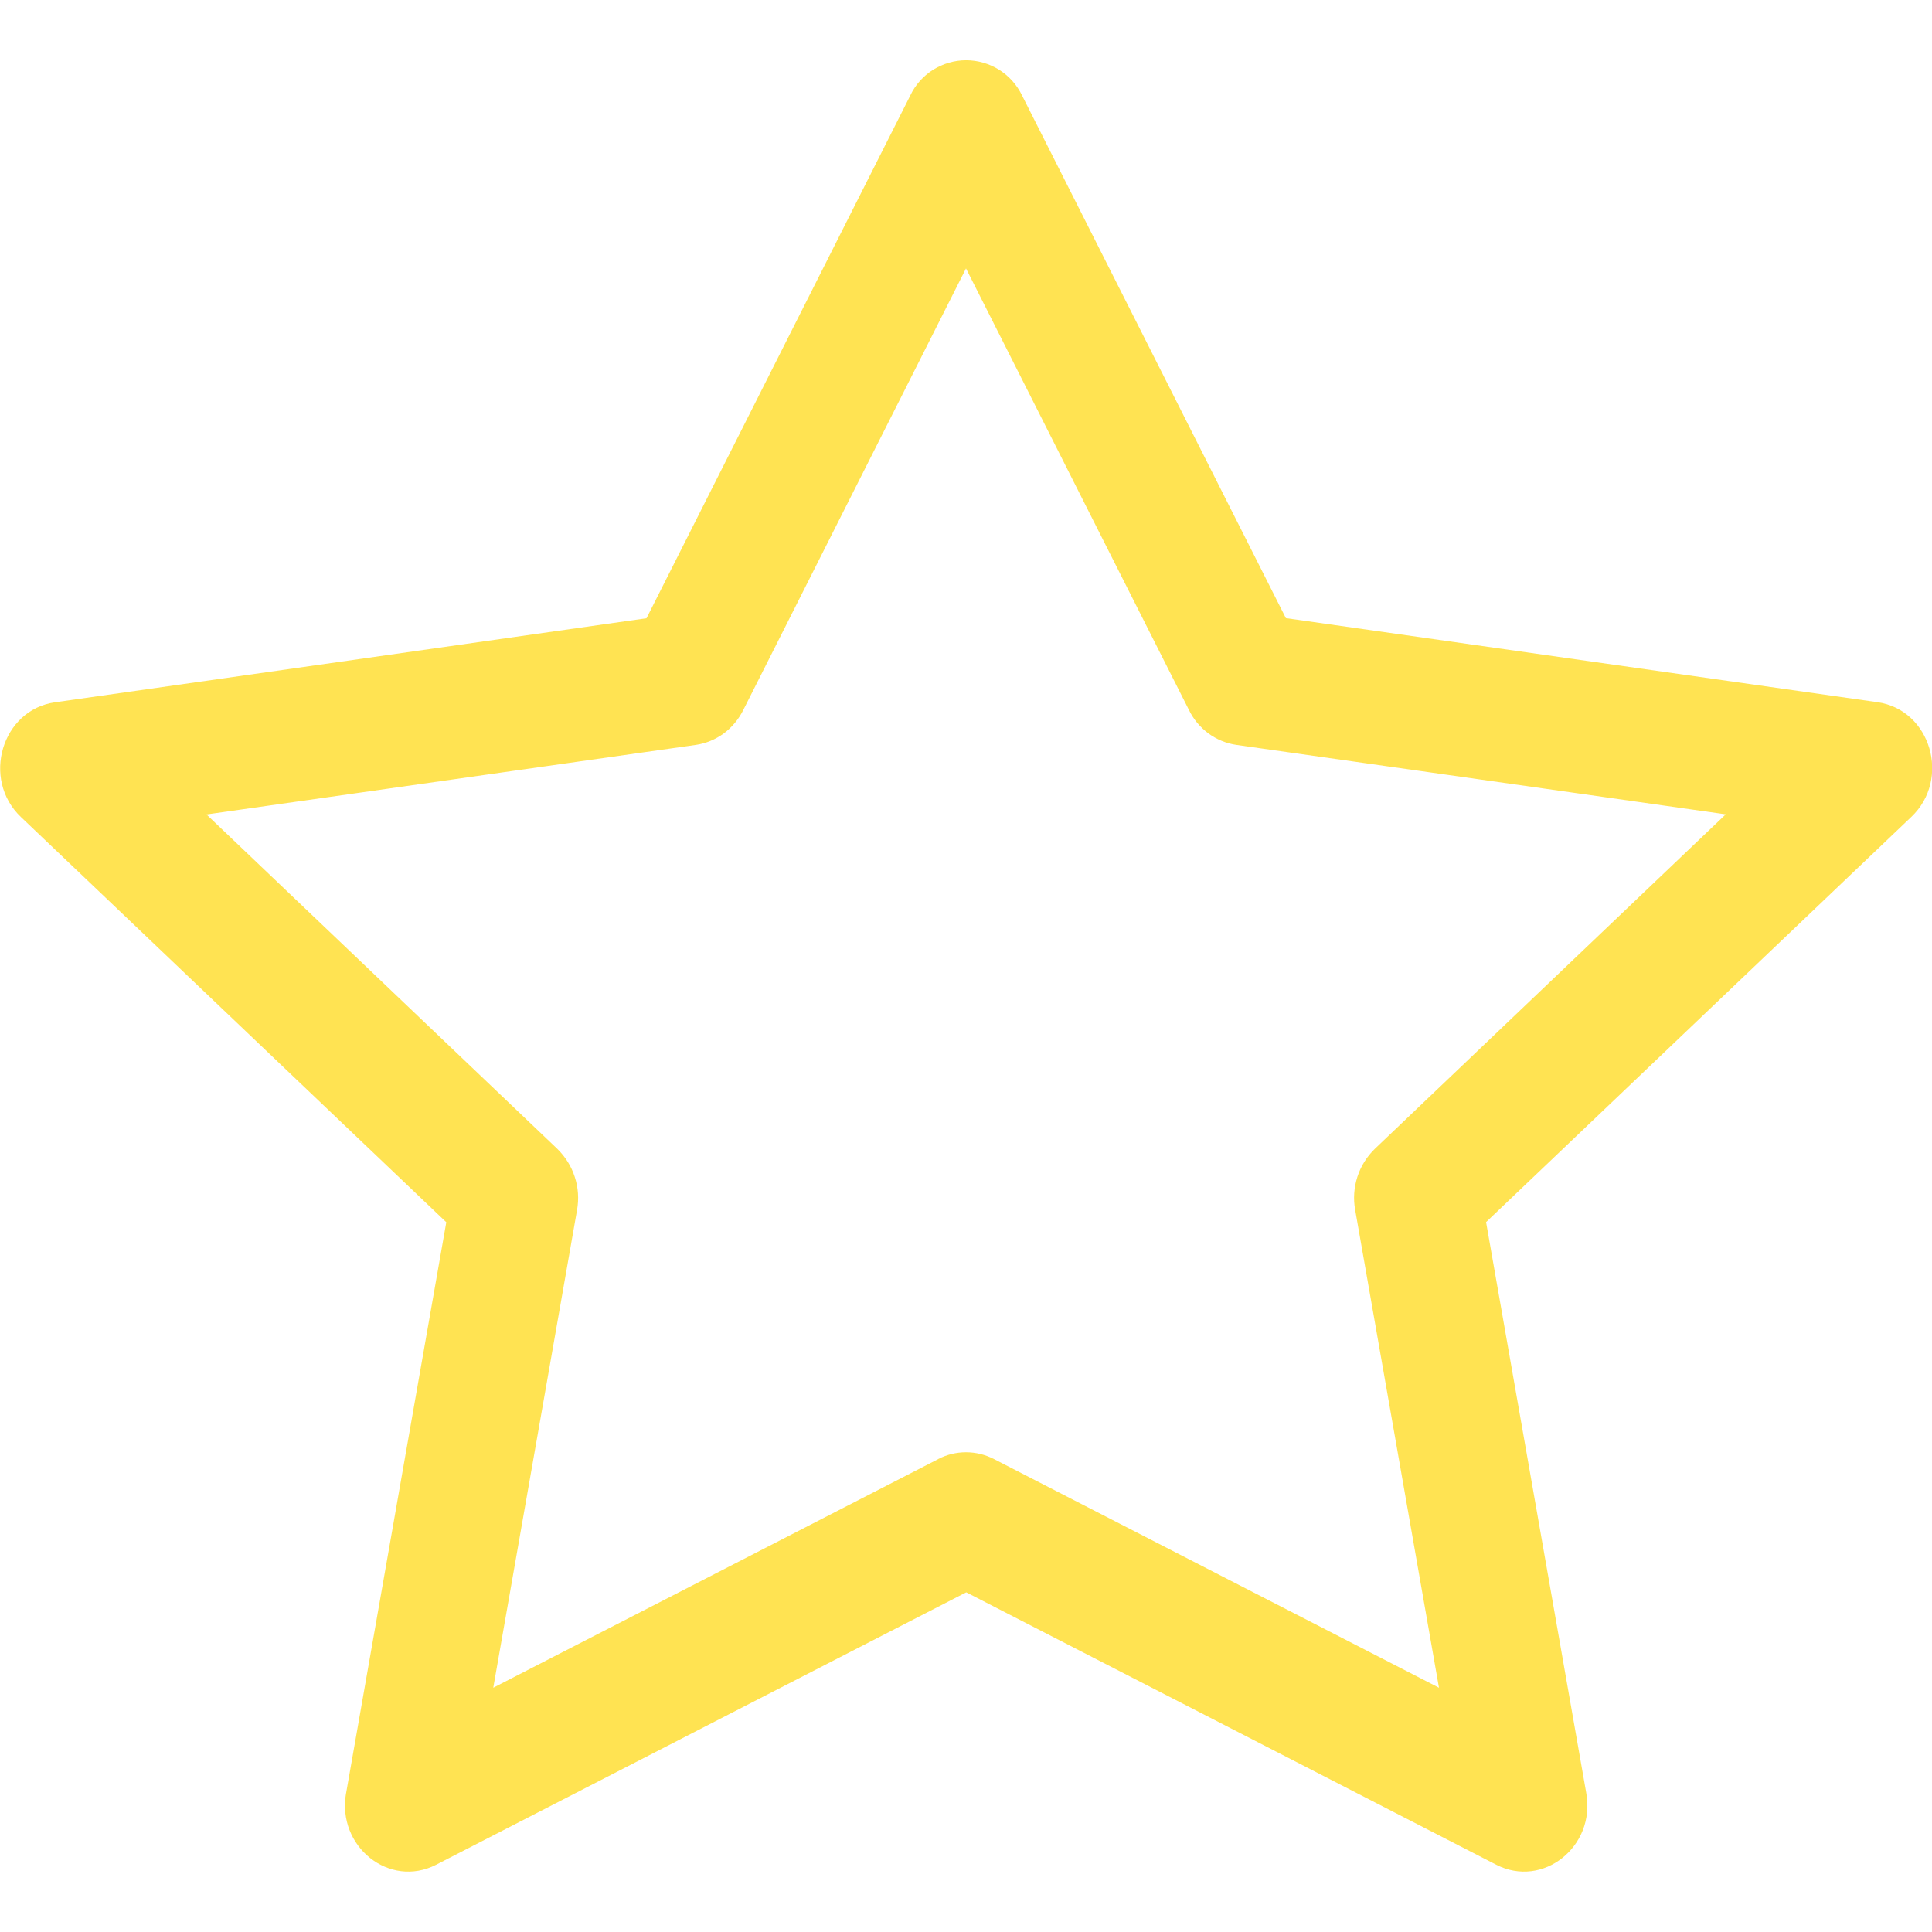 <svg width="16" height="16" viewBox="0 0 16 16" fill="none" xmlns="http://www.w3.org/2000/svg">
<path d="M2.866 14.85C2.788 15.294 3.226 15.641 3.612 15.443L8.002 13.187L12.391 15.443C12.777 15.641 13.215 15.294 13.137 14.851L12.307 10.121L15.829 6.765C16.159 6.451 15.989 5.877 15.547 5.815L10.649 5.119L8.465 0.792C8.423 0.704 8.357 0.63 8.275 0.578C8.193 0.527 8.098 0.499 8.001 0.499C7.904 0.499 7.809 0.527 7.727 0.578C7.645 0.63 7.579 0.704 7.538 0.792L5.354 5.12L0.456 5.816C0.015 5.878 -0.156 6.452 0.173 6.766L3.696 10.122L2.866 14.852V14.85ZM7.771 12.083L4.085 13.977L4.779 10.02C4.795 9.929 4.789 9.835 4.76 9.747C4.732 9.659 4.682 9.58 4.616 9.515L1.71 6.745L5.762 6.169C5.846 6.157 5.925 6.124 5.994 6.074C6.062 6.023 6.117 5.957 6.155 5.881L8 2.223L9.847 5.881C9.884 5.957 9.939 6.023 10.008 6.074C10.076 6.124 10.156 6.157 10.24 6.169L14.292 6.744L11.386 9.514C11.319 9.579 11.269 9.659 11.241 9.747C11.213 9.835 11.206 9.929 11.223 10.02L11.917 13.977L8.231 12.083C8.159 12.046 8.08 12.027 8 12.027C7.92 12.027 7.841 12.046 7.77 12.083H7.771Z" fill="#FFE352"/>
</svg>
